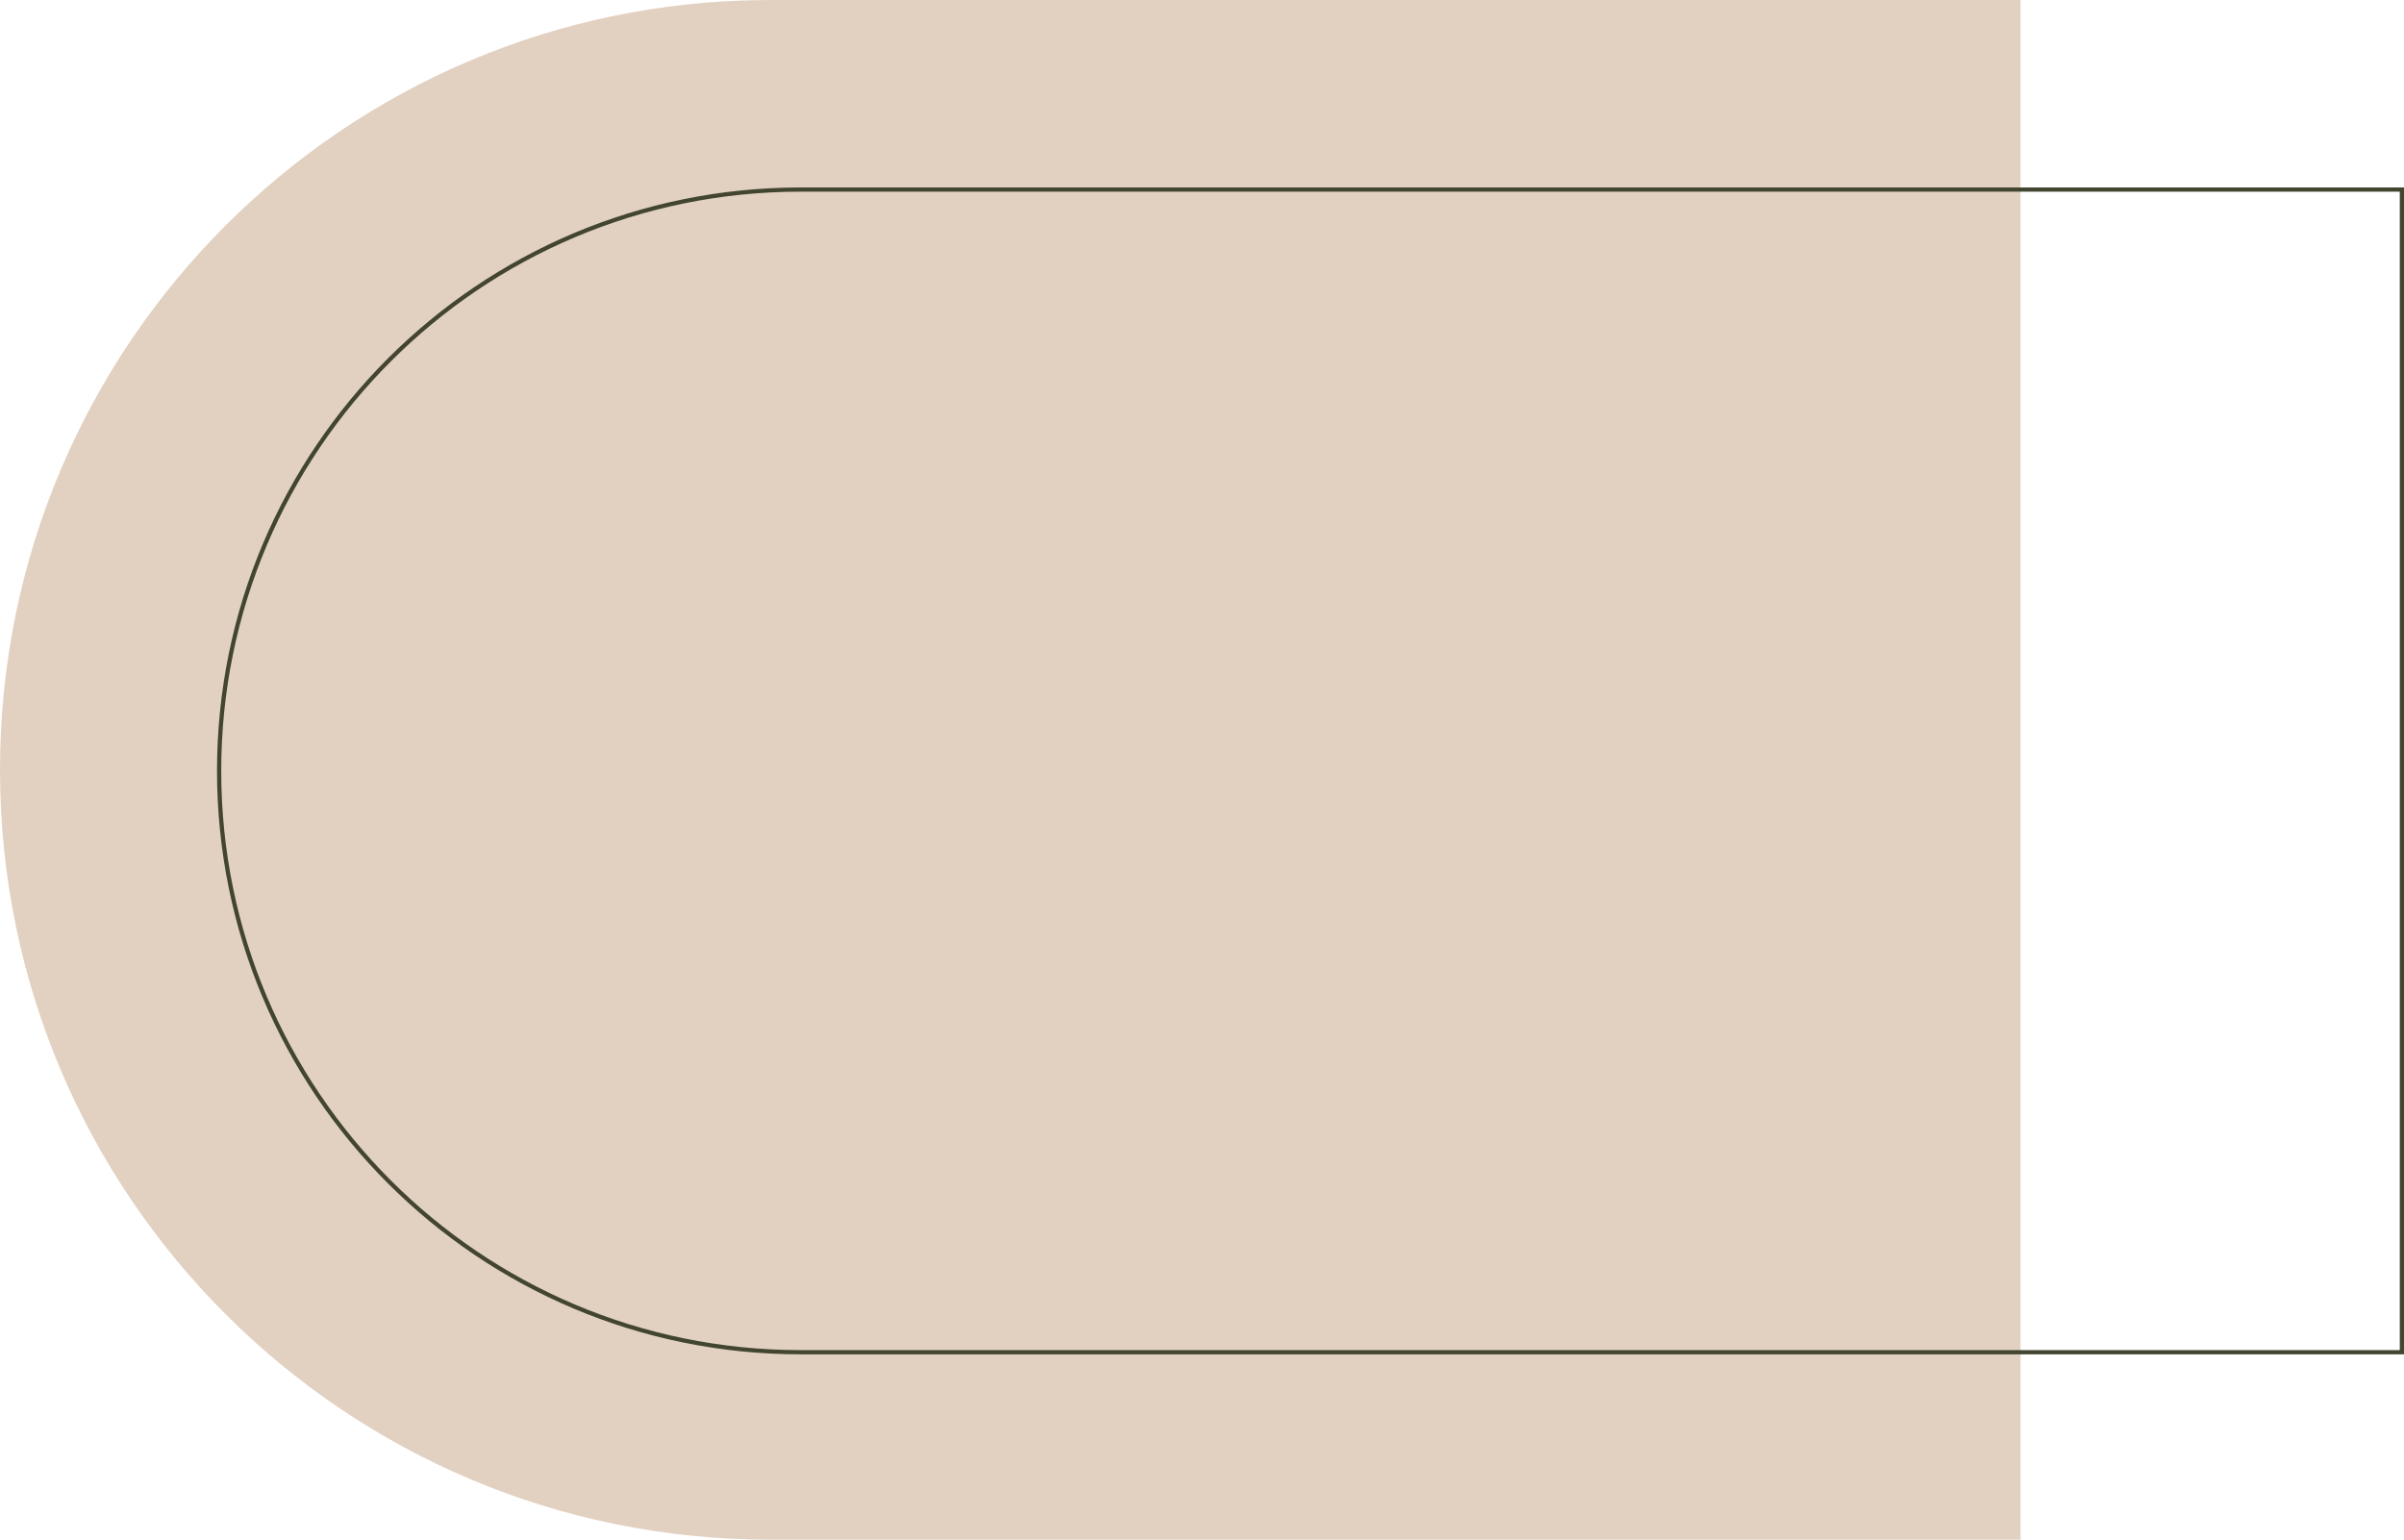 <svg width="1141" height="731" viewBox="0 0 1141 731" fill="none" xmlns="http://www.w3.org/2000/svg">
<path d="M959 0H365.5C163.64 0 0 163.64 0 365.5V365.5C0 567.36 163.64 731 365.5 731H959V0Z" fill="#E2D1C1"/>
<path d="M1140 90H380C227.569 90 104 213.569 104 366C104 518.431 227.569 642 380 642H1140V90Z" stroke="#424530" stroke-width="2"/>
</svg>
